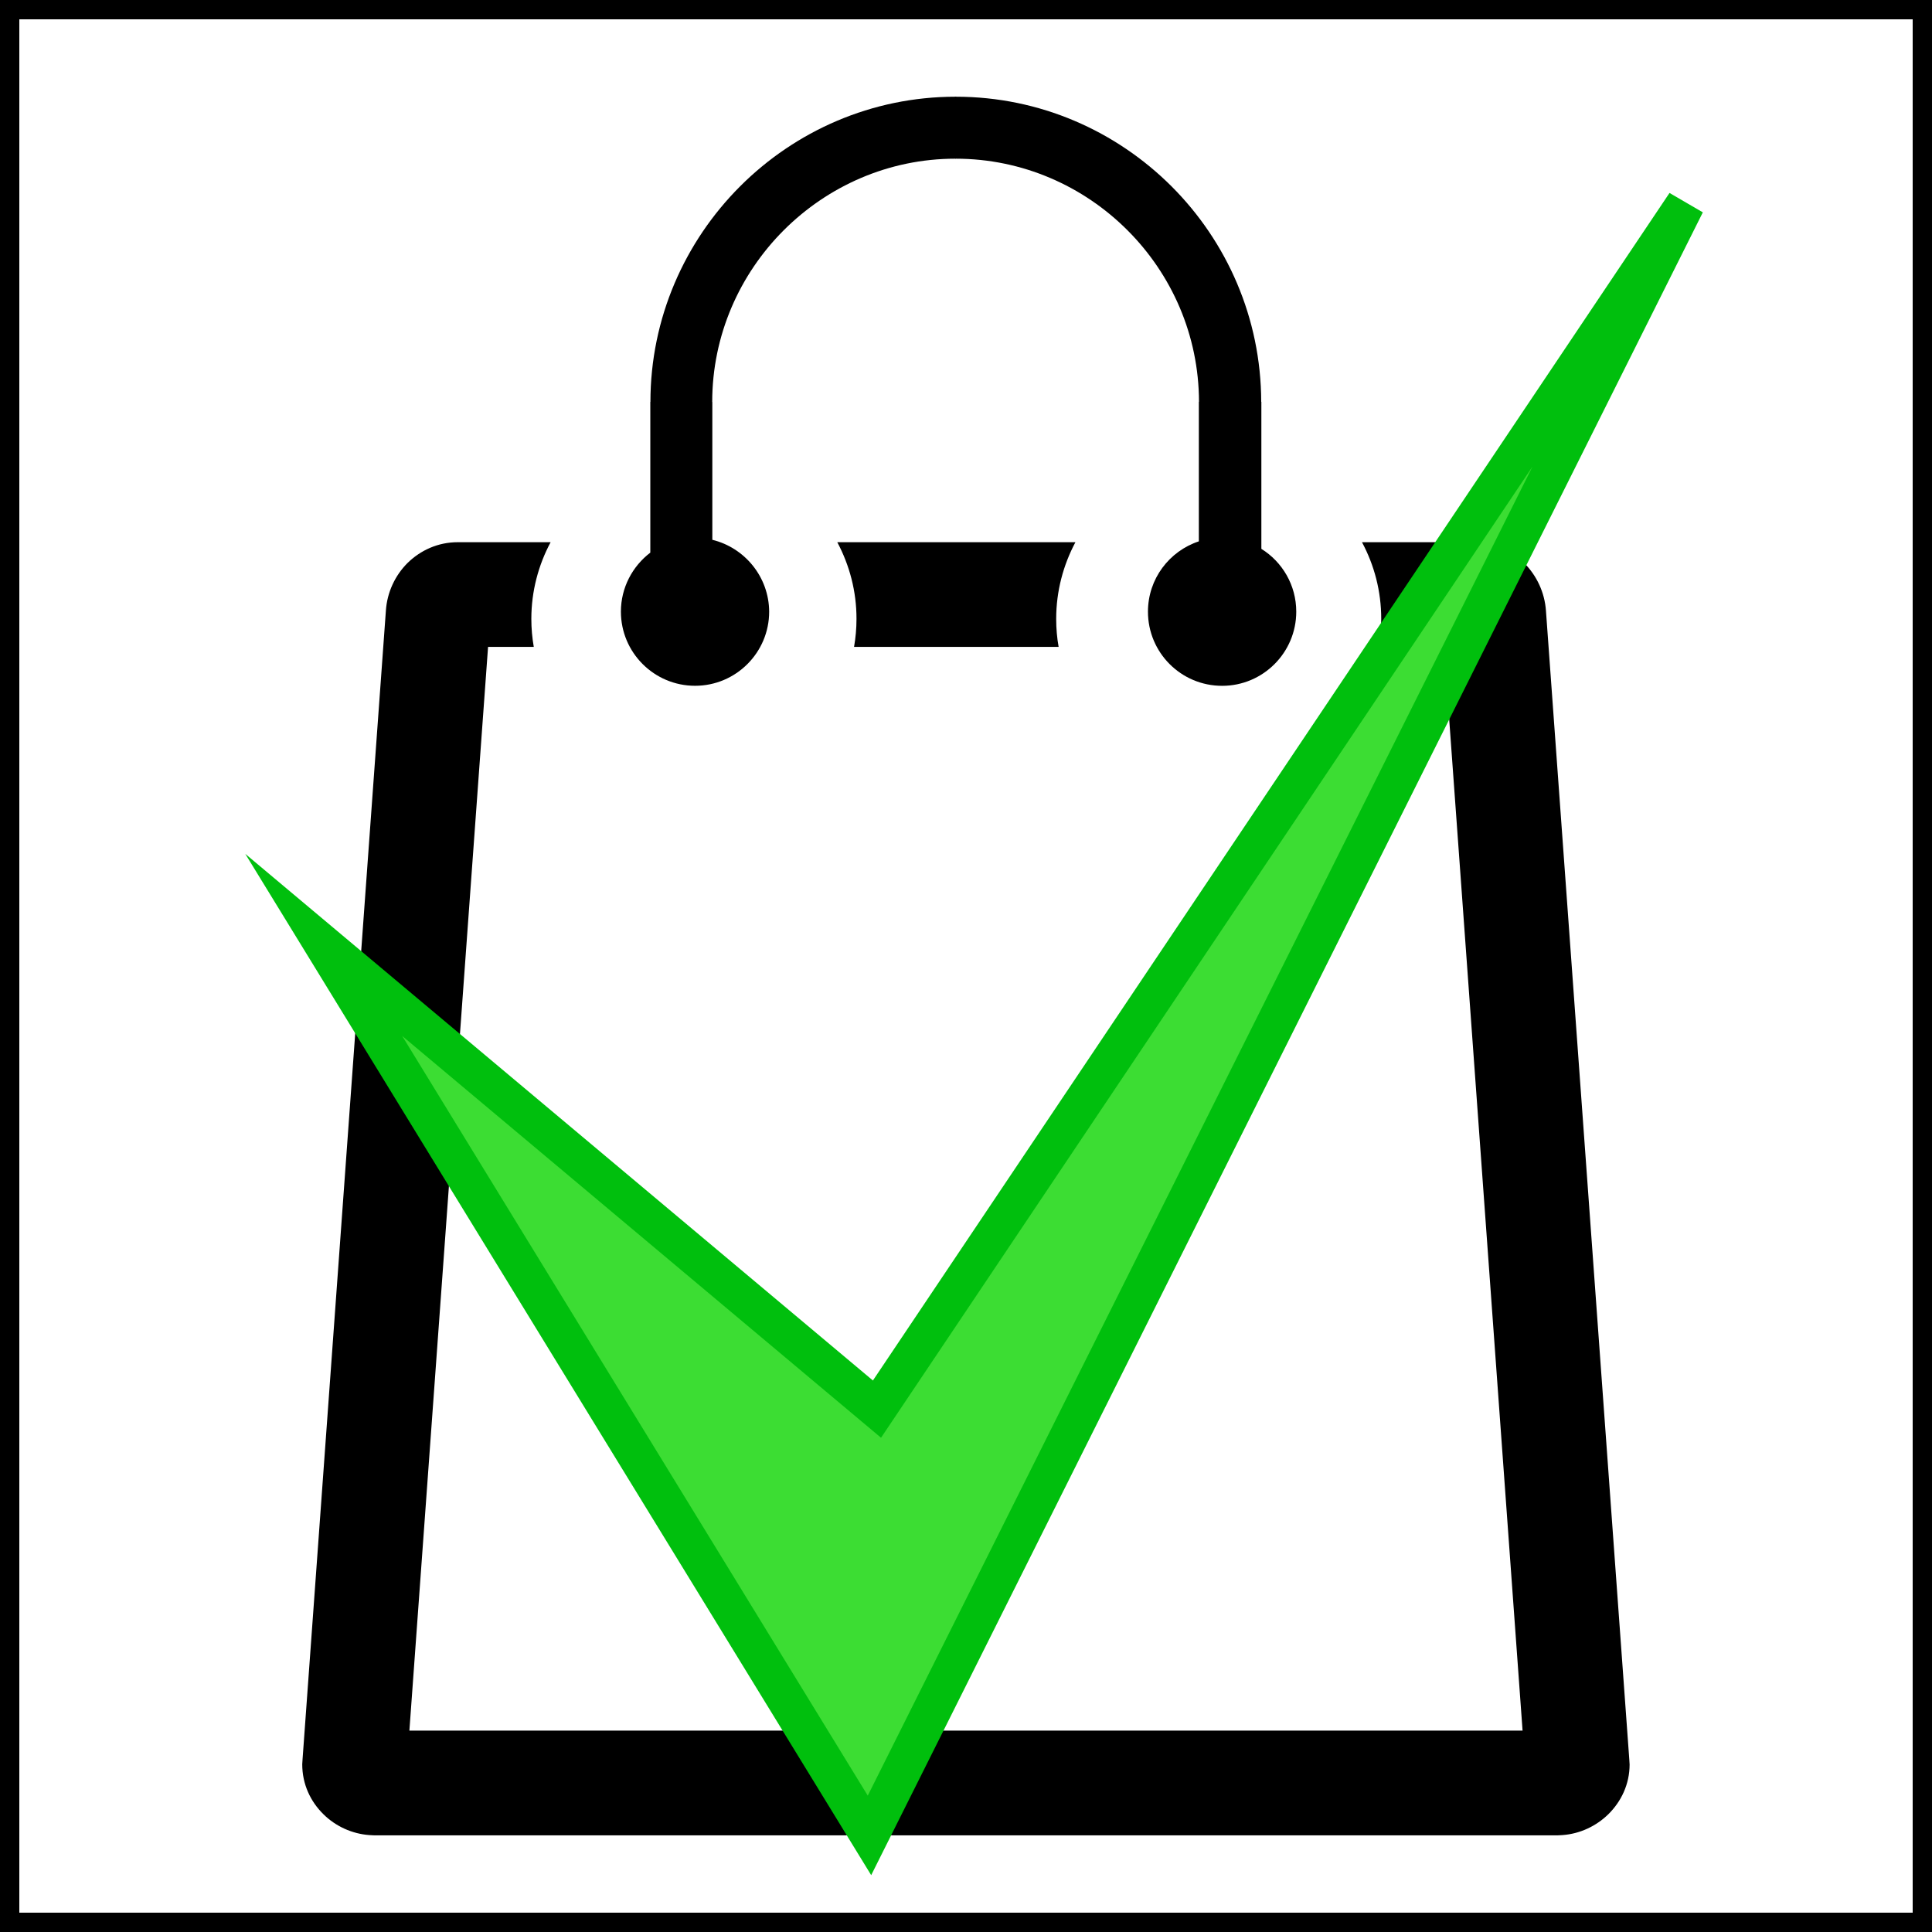 <?xml version="1.0" encoding="utf-8"?>
<!-- Generator: Adobe Illustrator 15.0.0, SVG Export Plug-In . SVG Version: 6.00 Build 0)  -->
<!DOCTYPE svg PUBLIC "-//W3C//DTD SVG 1.1//EN" "http://www.w3.org/Graphics/SVG/1.1/DTD/svg11.dtd">
<svg version="1.1" id="Layer_1" xmlns="http://www.w3.org/2000/svg" xmlns:xlink="http://www.w3.org/1999/xlink" x="0px" y="0px"
	 width="50px" height="50px" viewBox="0 0 50 50" enable-background="new 0 0 50 50" xml:space="preserve">
<rect x="0" y="0" width="50" height="50" fill="#333333" stroke="none"/>
<rect fill="#FFFFFF" stroke="#000000" stroke-miterlimit="10" width="50" height="50"/>
<g>
	<path d="M18.435,13.97v-3.567h-0.003c0-1.729,0.711-3.303,1.849-4.442c1.143-1.143,2.714-1.854,4.443-1.854v0.004h0.011V4.107
		c1.728,0,3.303,0.711,4.442,1.85c1.144,1.143,1.849,2.714,1.853,4.442h-0.004v3.611c-0.764,0.252-1.317,0.97-1.317,1.82
		c0,1.059,0.856,1.919,1.92,1.919c1.058,0,1.918-0.86,1.918-1.919c0-0.688-0.362-1.289-0.903-1.626v-3.805h-0.004
		c-0.004-2.172-0.891-4.146-2.318-5.574c-1.432-1.432-3.408-2.322-5.582-2.322V2.5h-0.011v0.003c-2.171,0-4.146,0.89-5.574,2.318
		c-1.432,1.432-2.322,3.41-2.322,5.581h-0.003v3.9c-0.461,0.352-0.761,0.905-0.761,1.527c0,1.059,0.86,1.919,1.919,1.919
		c1.058,0,1.918-0.86,1.918-1.919C19.9,14.929,19.274,14.175,18.435,13.97L18.435,13.97L18.435,13.97z M11.848,14.032h2.402
		c-0.315,0.589-0.499,1.267-0.499,1.984c0,0.249,0.022,0.491,0.063,0.725h-1.183l-2.036,28.047h28.809l-2.035-28.047h-1.686
		c0.041-0.234,0.063-0.479,0.063-0.725c0-0.718-0.18-1.391-0.498-1.984h2.9c0.517,0,0.967,0.208,1.301,0.542
		c0.32,0.322,0.527,0.758,0.56,1.23l2.157,29.731c0.004,0.061,0.008,0.104,0.008,0.129c0,0.51-0.217,0.96-0.551,1.289
		c-0.311,0.304-0.73,0.506-1.188,0.539c-0.058,0.003-0.104,0.007-0.131,0.007H9.69c-0.025,0-0.073-0.004-0.132-0.007
		c-0.45-0.033-0.875-0.23-1.187-0.539c-0.336-0.329-0.549-0.779-0.549-1.293c0-0.025,0.004-0.064,0.008-0.128L9.987,15.8
		c0.032-0.472,0.238-0.908,0.56-1.23C10.884,14.241,11.334,14.032,11.848,14.032L11.848,14.032z M21.669,14.032h6.163
		c-0.314,0.589-0.498,1.267-0.498,1.984c0,0.249,0.021,0.491,0.063,0.725h-5.294c0.041-0.234,0.063-0.479,0.063-0.725
		C22.167,15.299,21.984,14.625,21.669,14.032L21.669,14.032z"/>
</g>
<polygon fill="#3CDD33" stroke="#00BF0D" stroke-miterlimit="10" points="22.502,47.5 8.378,24.454 22.696,36.468 43.622,5.272 "/>
</svg>
